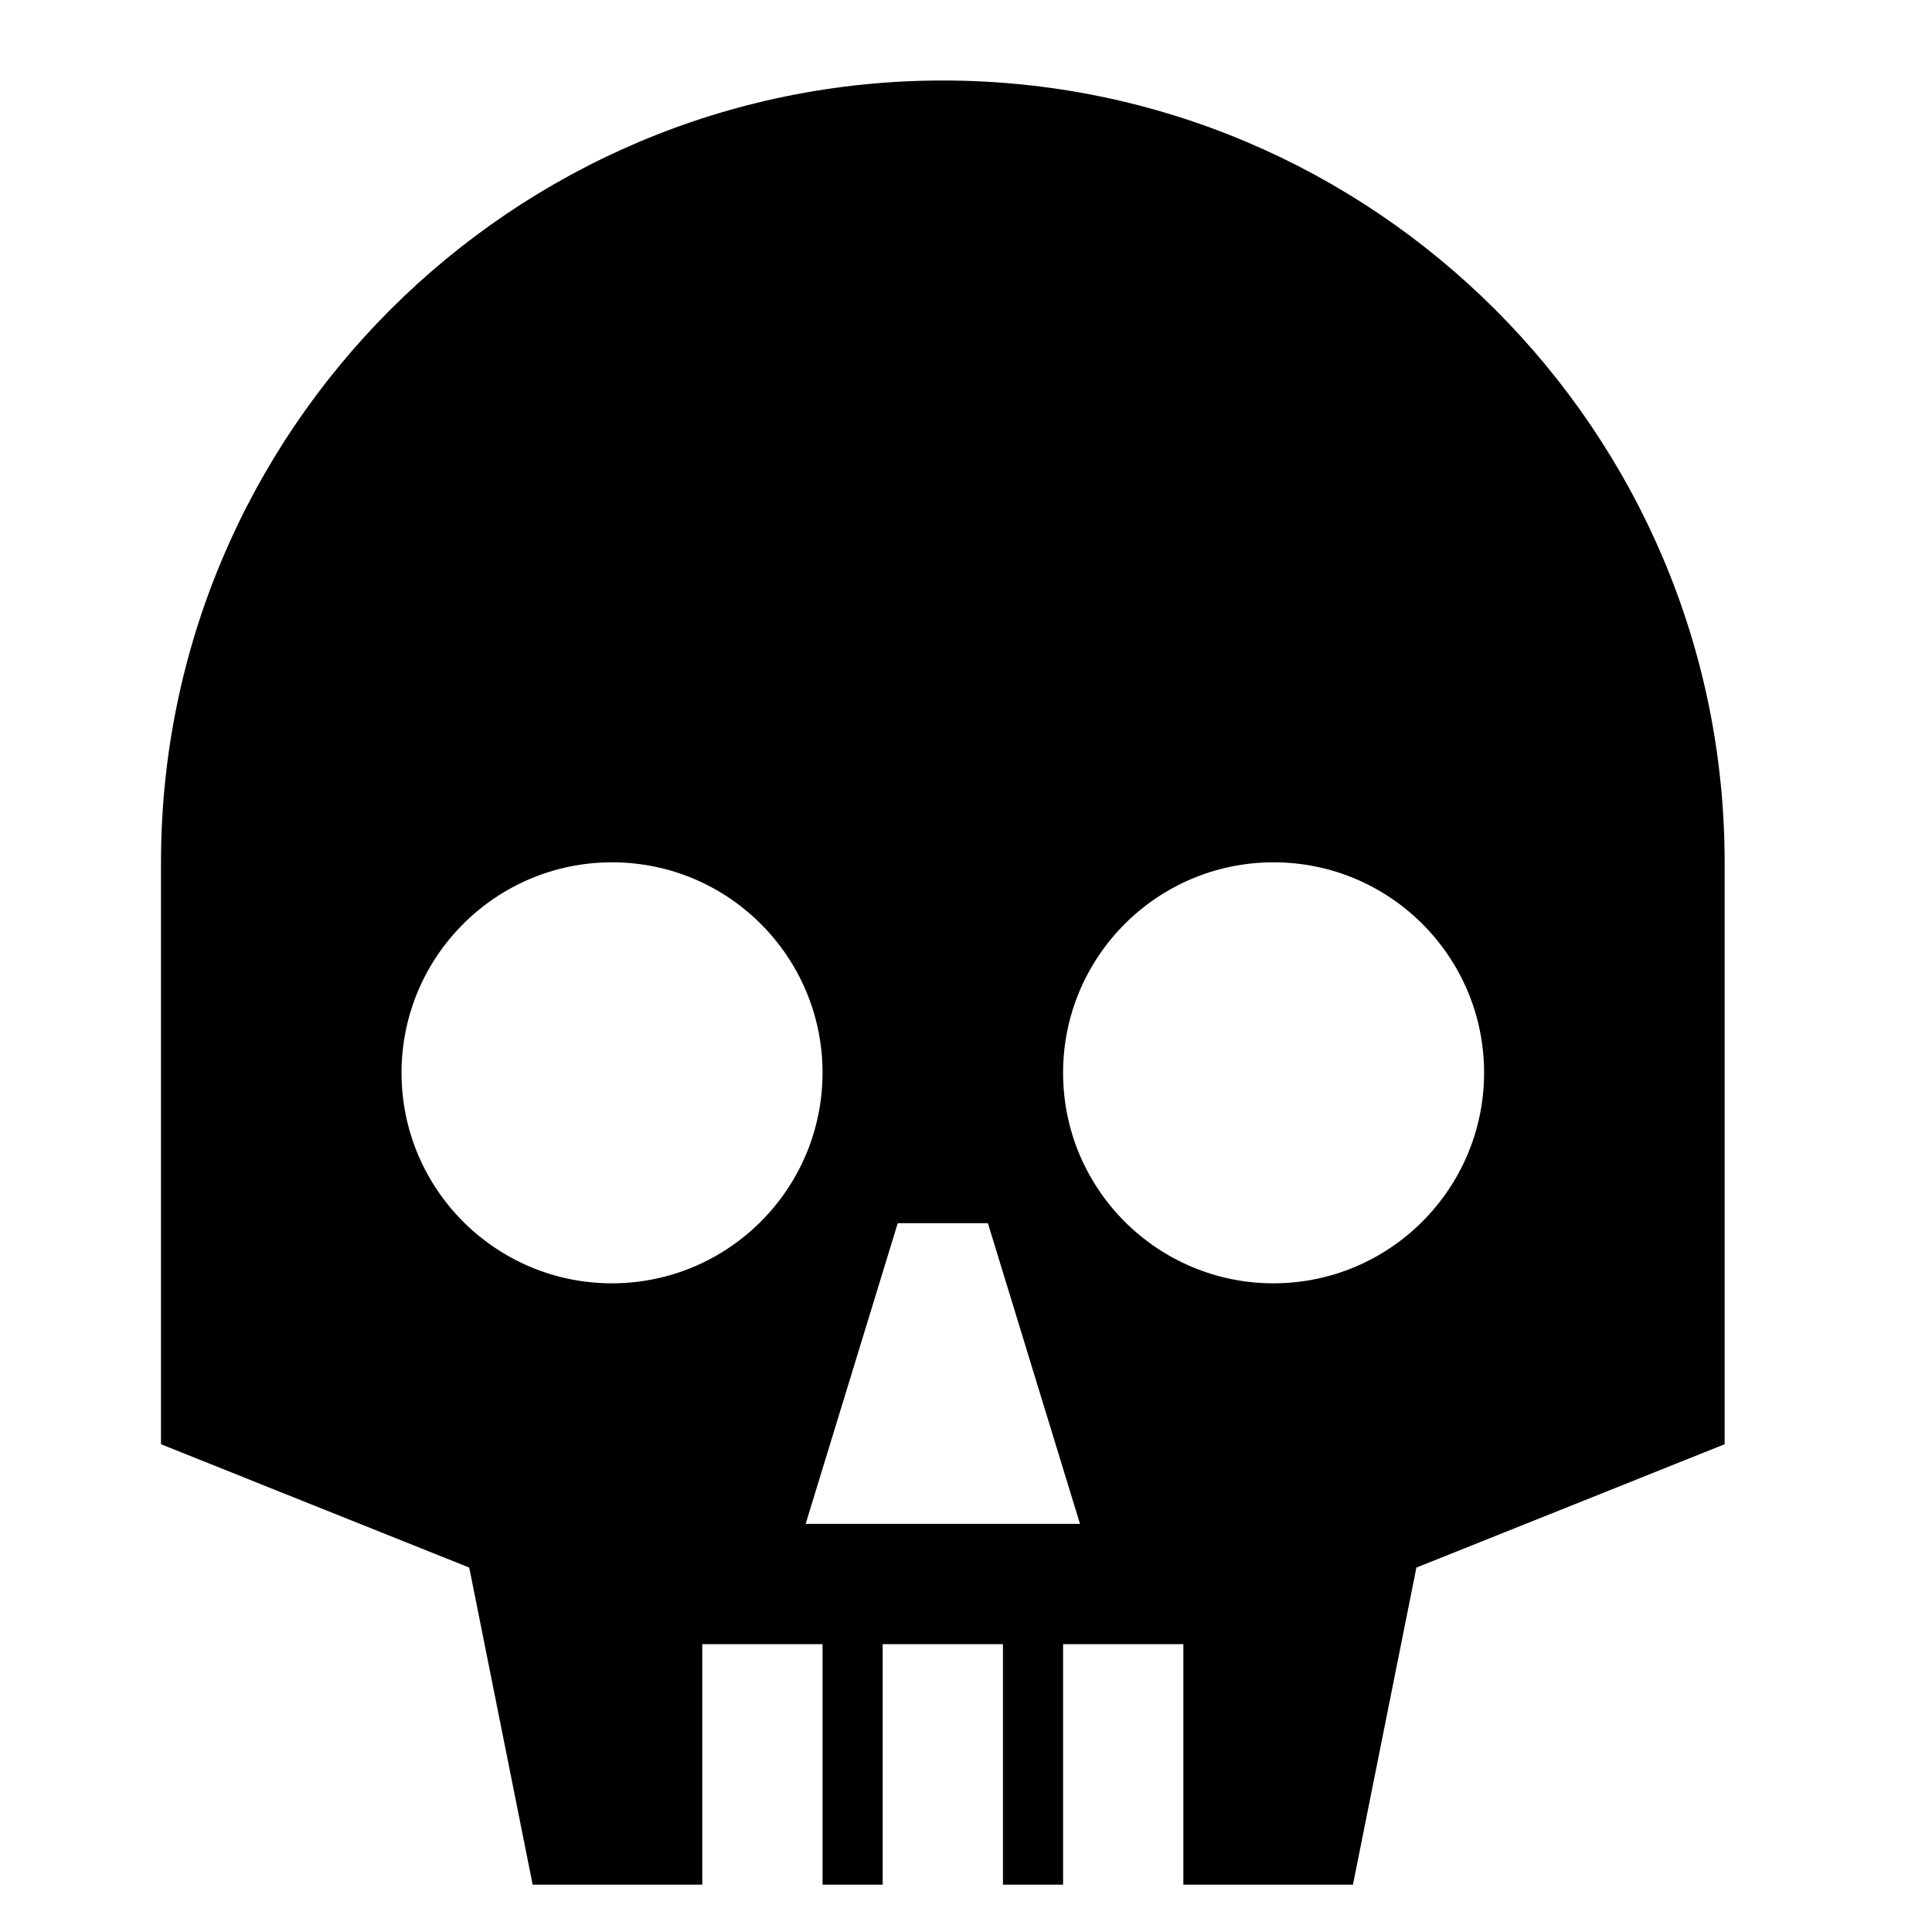 <?xml version="1.0" encoding="UTF-8"?>
<svg width="24px" height="24px" viewBox="0 0 24 24" version="1.1" xmlns="http://www.w3.org/2000/svg" xmlns:xlink="http://www.w3.org/1999/xlink">
    <title>99. Icons/Sharp/skull</title>
    <defs>
        <filter id="filter-1">
            <feColorMatrix in="SourceGraphic" type="matrix" values="0 0 0 0 1 0 0 0 0 0.388 0 0 0 0 0 0 0 0 1 0"></feColorMatrix>
        </filter>
    </defs>
    <g id="99.-Icons/Sharp/skull" stroke="none" stroke-width="1" fill="none" fill-rule="evenodd">
        <g filter="url(#filter-1)" id="skull-sharp">
            <g transform="translate(2, 1)">
                <path d="M9.712,0 C4.357,0 0,4.357 0,9.712 L0,16.941 L3.829,18.473 L4.617,22.412 L6.724,22.412 L6.724,19.424 L8.218,19.424 L8.218,22.412 L8.965,22.412 L8.965,19.424 L10.459,19.424 L10.459,22.412 L11.206,22.412 L11.206,19.424 L12.7,19.424 L12.7,22.412 L14.807,22.412 L15.595,18.473 L19.424,16.941 L19.424,9.712 C19.424,4.357 15.067,0 9.712,0 Z M5.603,14.942 C4.159,14.942 2.988,13.771 2.988,12.327 C2.988,10.883 4.159,9.712 5.603,9.712 C7.047,9.712 8.218,10.883 8.218,12.327 C8.216,13.77 7.047,14.94 5.603,14.942 L5.603,14.942 Z M8.008,17.93 L9.152,14.195 L10.272,14.195 L11.416,17.93 L8.008,17.93 Z M13.821,14.942 C12.377,14.942 11.206,13.771 11.206,12.327 C11.206,10.883 12.377,9.712 13.821,9.712 C15.265,9.712 16.436,10.883 16.436,12.327 C16.434,13.77 15.264,14.94 13.821,14.942 L13.821,14.942 Z" id="Shape" fill="#000000" fill-rule="nonzero"></path>
            </g>
        </g>
    </g>
</svg>